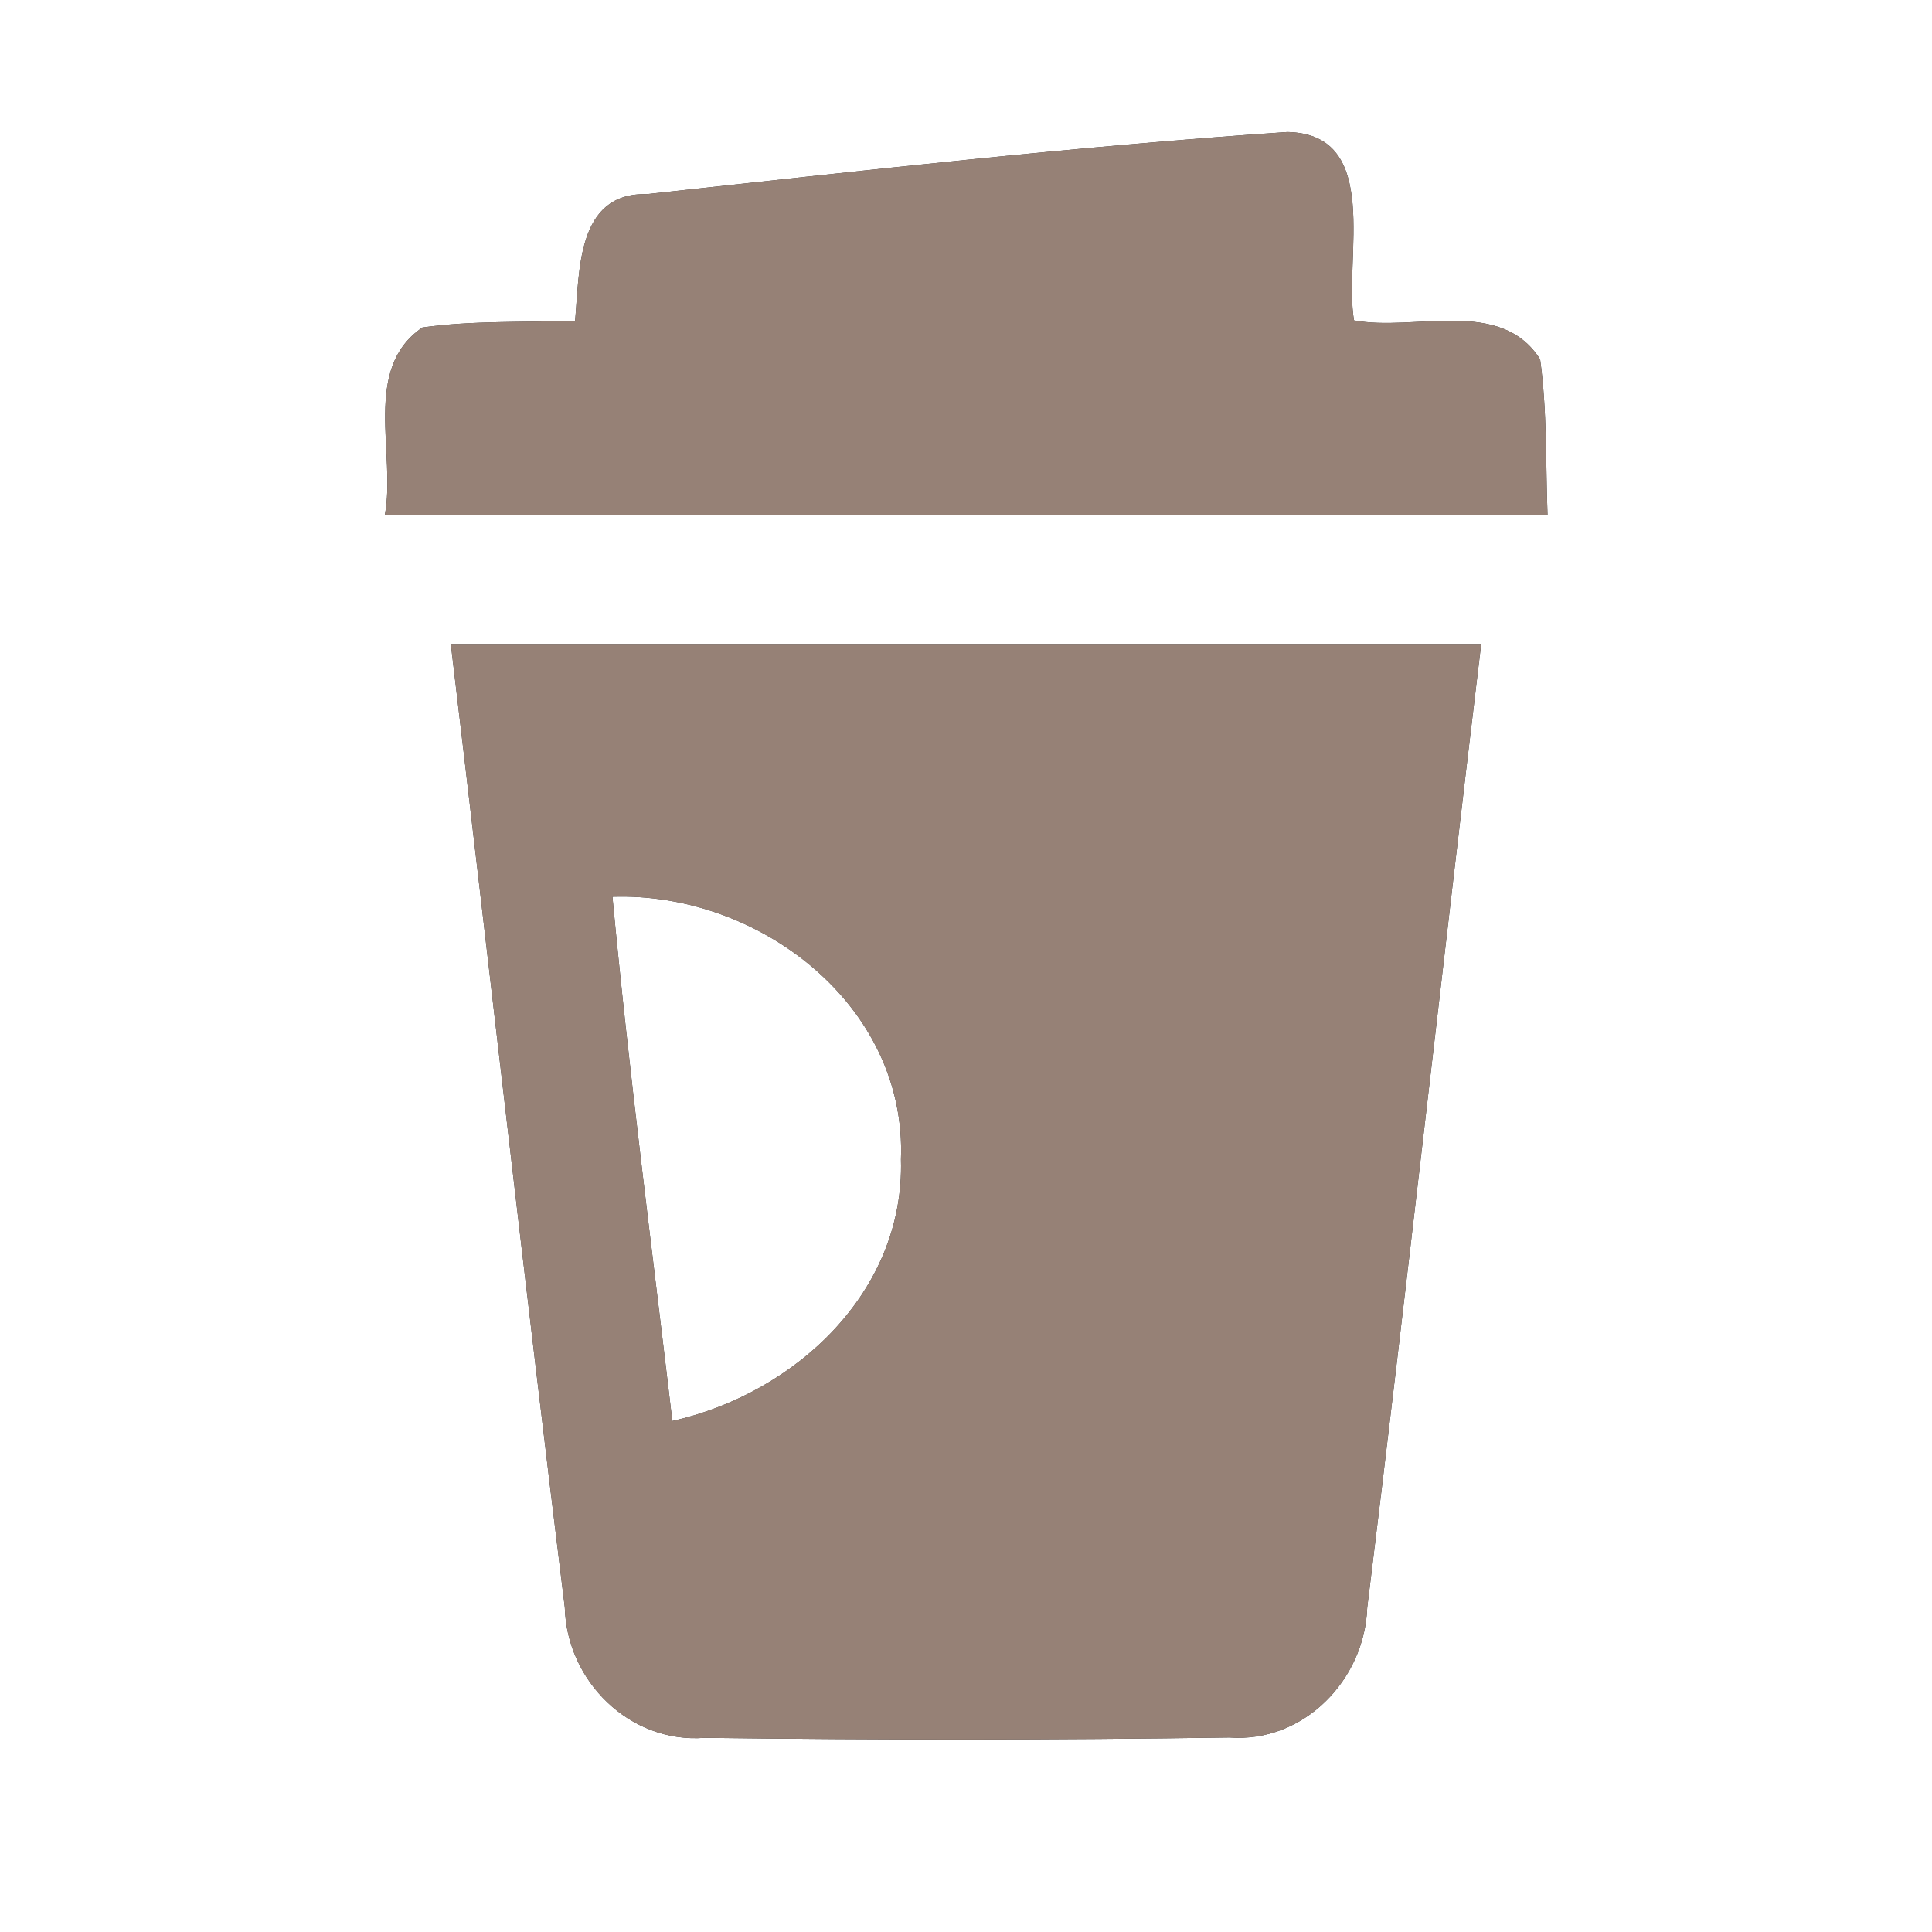 <?xml version="1.0" encoding="UTF-8" ?>
<!DOCTYPE svg PUBLIC "-//W3C//DTD SVG 1.1//EN" "http://www.w3.org/Graphics/SVG/1.1/DTD/svg11.dtd">
<svg width="60pt" height="60pt" viewBox="0 0 60 60" version="1.1" xmlns="http://www.w3.org/2000/svg">
<rect x="0" y="0" width="60" height="60" fill="#333333" stroke="none"/>
<g id="#ffffffff">
<path fill="#ffffff" opacity="1.00" d=" M 0.00 0.00 L 60.00 0.00 L 60.00 60.00 L 0.00 60.00 L 0.00 0.00 M 20.08 6.03 C 17.90 5.98 18.00 8.44 17.86 9.96 C 16.28 10.02 14.69 9.95 13.12 10.17 C 11.23 11.45 12.31 14.10 11.95 16.00 C 23.98 16.00 36.02 16.00 48.06 16.00 C 48.00 14.39 48.05 12.76 47.83 11.16 C 46.60 9.22 43.93 10.31 42.05 9.95 C 41.72 8.05 42.95 4.16 39.98 4.10 C 33.34 4.55 26.70 5.31 20.08 6.03 M 14.00 20.00 C 15.19 29.97 16.31 39.96 17.54 49.92 C 17.60 52.20 19.55 54.15 21.89 53.97 C 27.31 54.04 32.75 54.04 38.18 53.96 C 40.49 54.13 42.38 52.17 42.46 49.93 C 43.69 39.96 44.80 29.97 46.00 20.00 C 35.33 20.00 24.67 20.00 14.00 20.00 Z" />
<path fill="#ffffff" opacity="1.00" d=" M 19.02 27.85 C 23.56 27.70 28.17 31.21 27.98 36.01 C 28.10 40.12 24.69 43.28 20.88 44.13 C 20.24 38.70 19.53 33.28 19.02 27.85 Z" />
</g>
<g id="#000000ff">
<path fill="#968176" opacity="1.00" d=" M 20.08 6.03 C 26.70 5.31 33.34 4.55 39.98 4.10 C 42.95 4.16 41.72 8.05 42.05 9.95 C 43.93 10.31 46.60 9.22 47.83 11.16 C 48.05 12.76 48.00 14.39 48.06 16.00 C 36.02 16.00 23.98 16.00 11.95 16.00 C 12.31 14.10 11.23 11.45 13.12 10.17 C 14.69 9.95 16.28 10.02 17.86 9.96 C 18.00 8.44 17.90 5.98 20.08 6.03 Z" />
<path fill="#968176" opacity="1.00" d=" M 14.00 20.00 C 24.67 20.00 35.33 20.00 46.00 20.00 C 44.80 29.97 43.69 39.96 42.46 49.93 C 42.38 52.17 40.49 54.13 38.18 53.96 C 32.75 54.04 27.31 54.04 21.89 53.97 C 19.55 54.15 17.60 52.20 17.54 49.92 C 16.31 39.96 15.19 29.97 14.00 20.00 M 19.02 27.85 C 19.53 33.28 20.24 38.70 20.88 44.13 C 24.69 43.28 28.10 40.12 27.98 36.01 C 28.17 31.21 23.56 27.70 19.02 27.85 Z" />
</g>
</svg>
